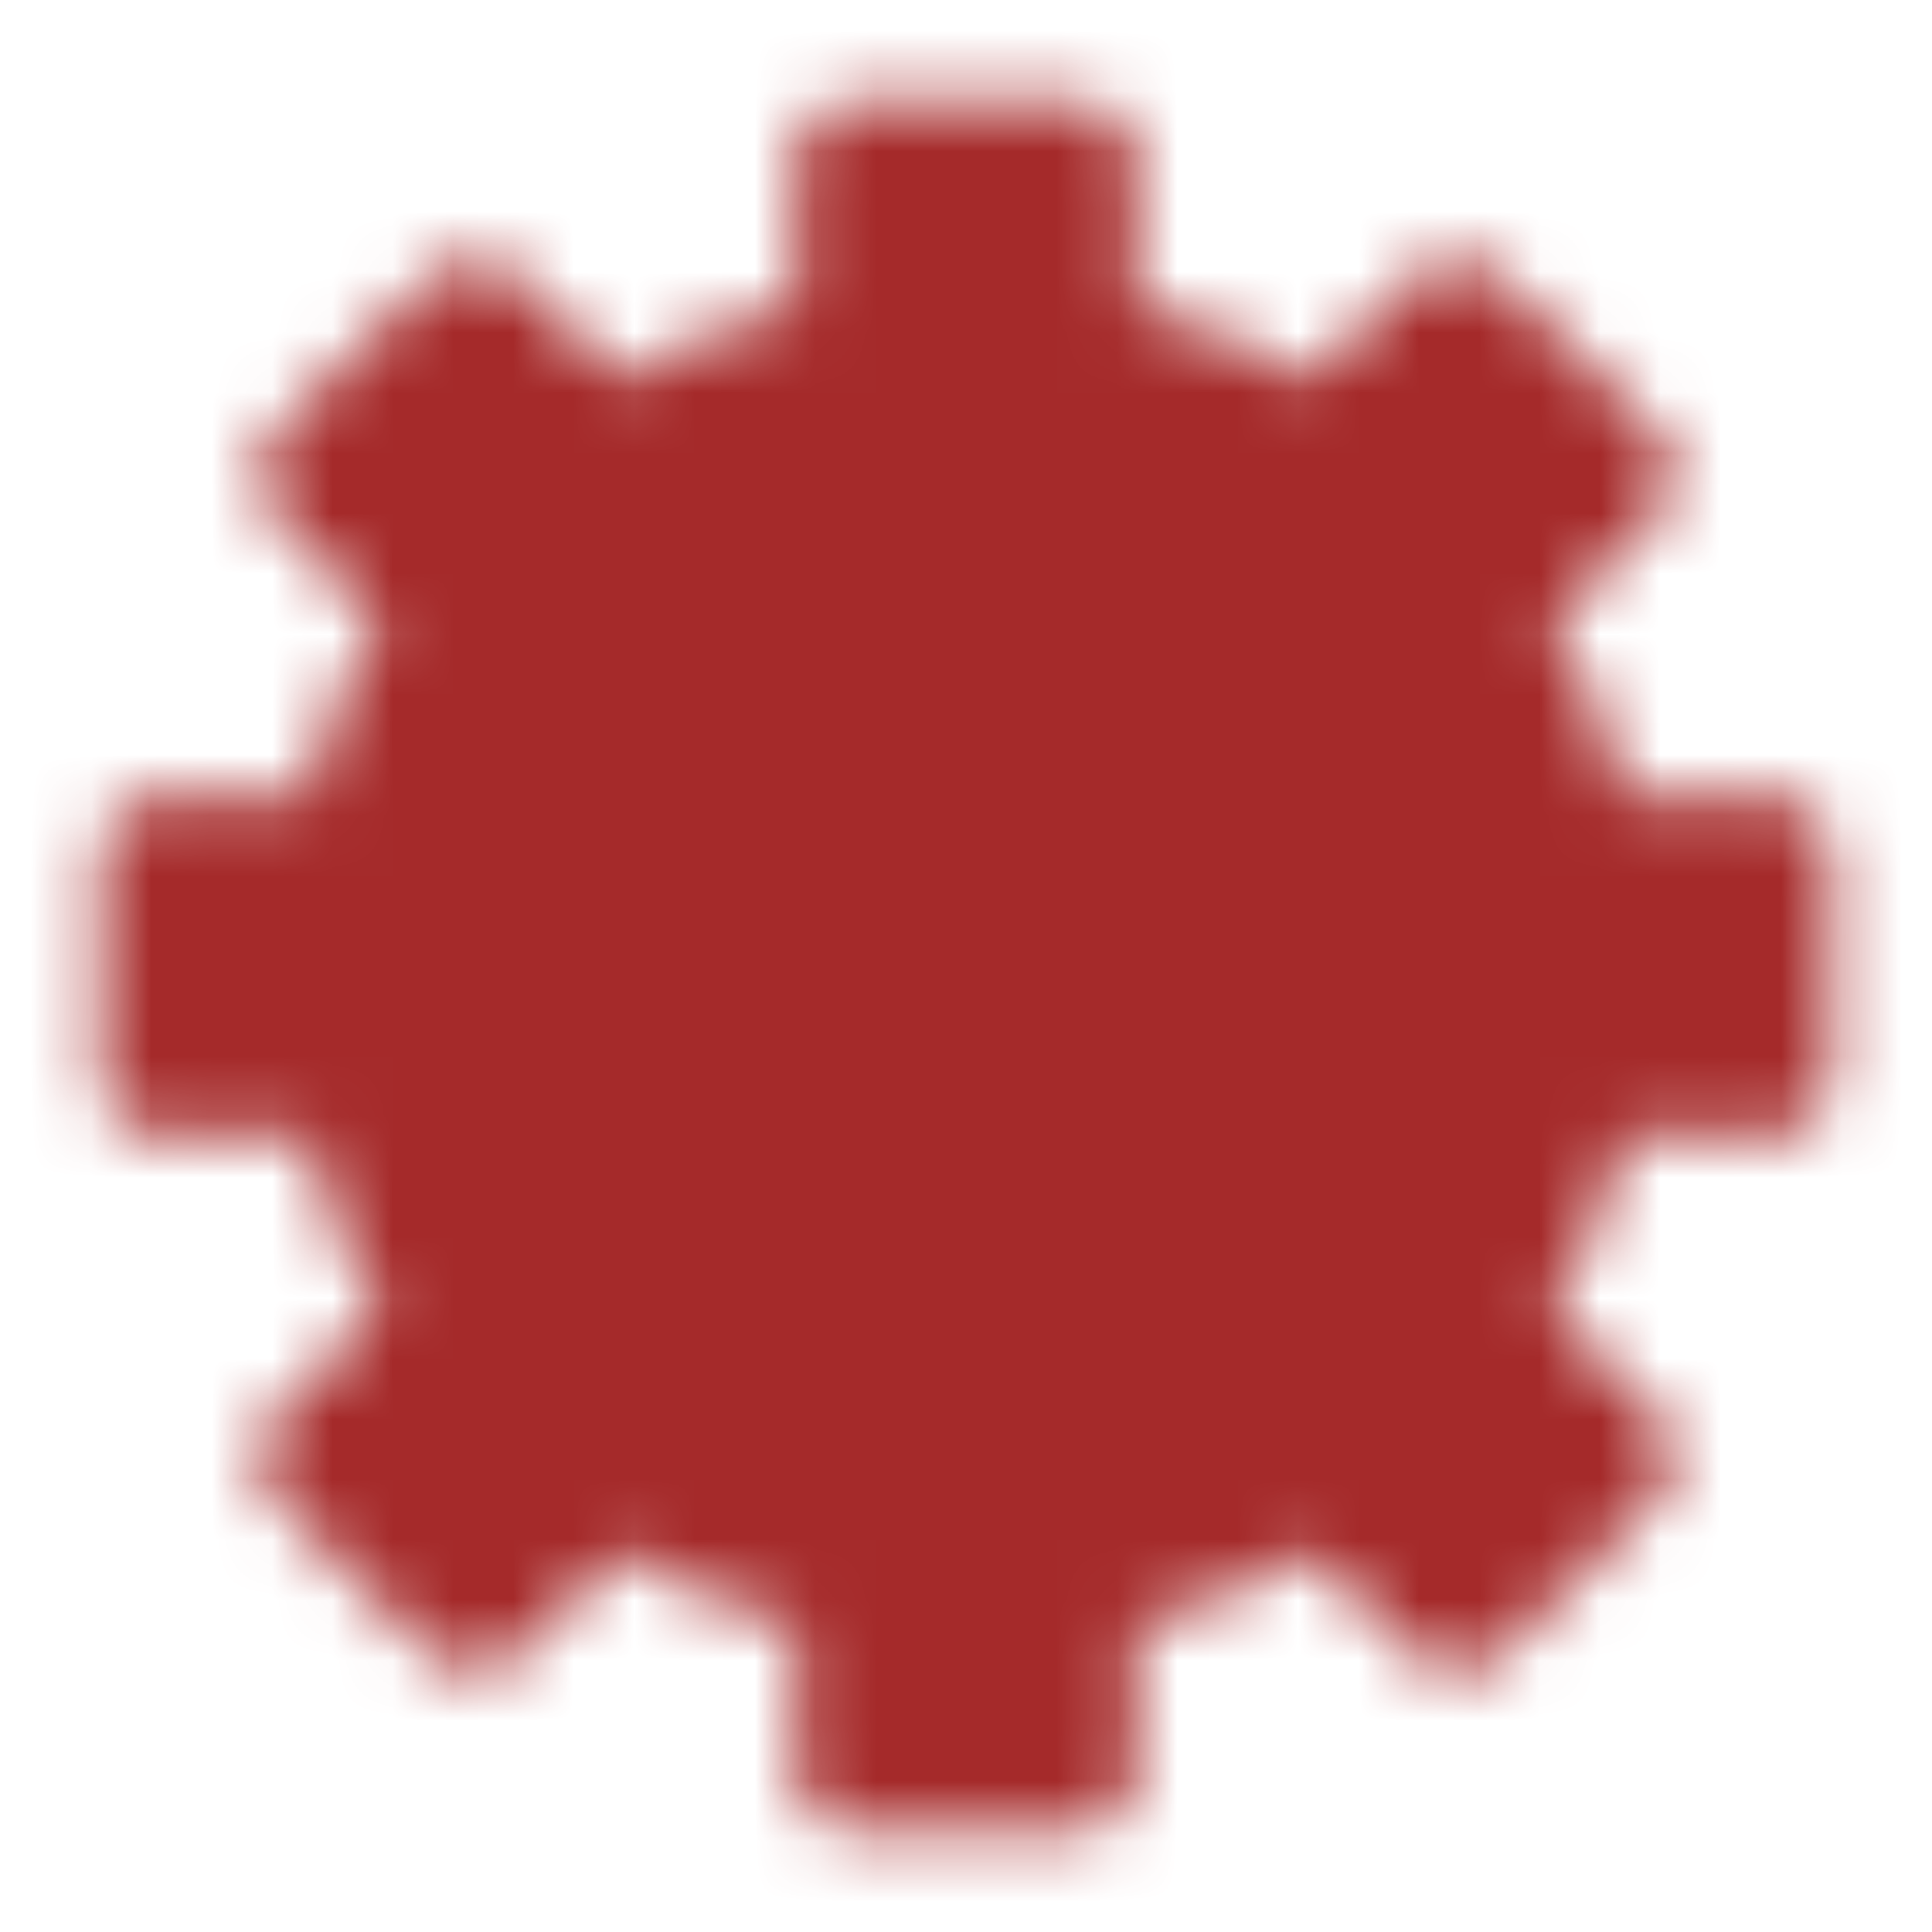 <svg width="32" height="32" viewBox="0 0 32 32" fill="none" xmlns="http://www.w3.org/2000/svg">
<mask id="mask0_1782_545" style="mask-type:luminance" maskUnits="userSpaceOnUse" x="1" y="1" width="30" height="30">
<path d="M24.457 10.114C25.306 11.332 25.881 12.72 26.143 14.182H29.333V17.818H26.143C25.881 19.28 25.306 20.668 24.457 21.886L26.713 24.142L24.142 26.714L21.885 24.457C20.667 25.307 19.279 25.882 17.817 26.143V29.333H14.181V26.143C12.719 25.882 11.331 25.307 10.113 24.457L7.857 26.714L5.285 24.142L7.542 21.886C6.692 20.668 6.117 19.28 5.856 17.818H2.666V14.182H5.856C6.117 12.72 6.692 11.332 7.542 10.114L5.285 7.857L7.857 5.286L10.113 7.543C11.331 6.693 12.719 6.118 14.181 5.856V2.667H17.817V5.856C19.279 6.118 20.667 6.693 21.885 7.543L24.142 5.286L26.713 7.857L24.457 10.114Z" fill="white" stroke="white" stroke-width="2" stroke-linejoin="round"/>
<path d="M15.999 19.333C16.883 19.333 17.731 18.982 18.356 18.357C18.982 17.732 19.333 16.884 19.333 16C19.333 15.116 18.982 14.268 18.356 13.643C17.731 13.018 16.883 12.666 15.999 12.666C15.115 12.666 14.267 13.018 13.642 13.643C13.017 14.268 12.666 15.116 12.666 16C12.666 16.884 13.017 17.732 13.642 18.357C14.267 18.982 15.115 19.333 15.999 19.333Z" fill="black" stroke="black" stroke-width="2" stroke-linejoin="round"/>
</mask>
<g mask="url(#mask0_1782_545)">
<path d="M0 0H32V32H0V0Z" fill="#A52A2A"/>
</g>
</svg>
